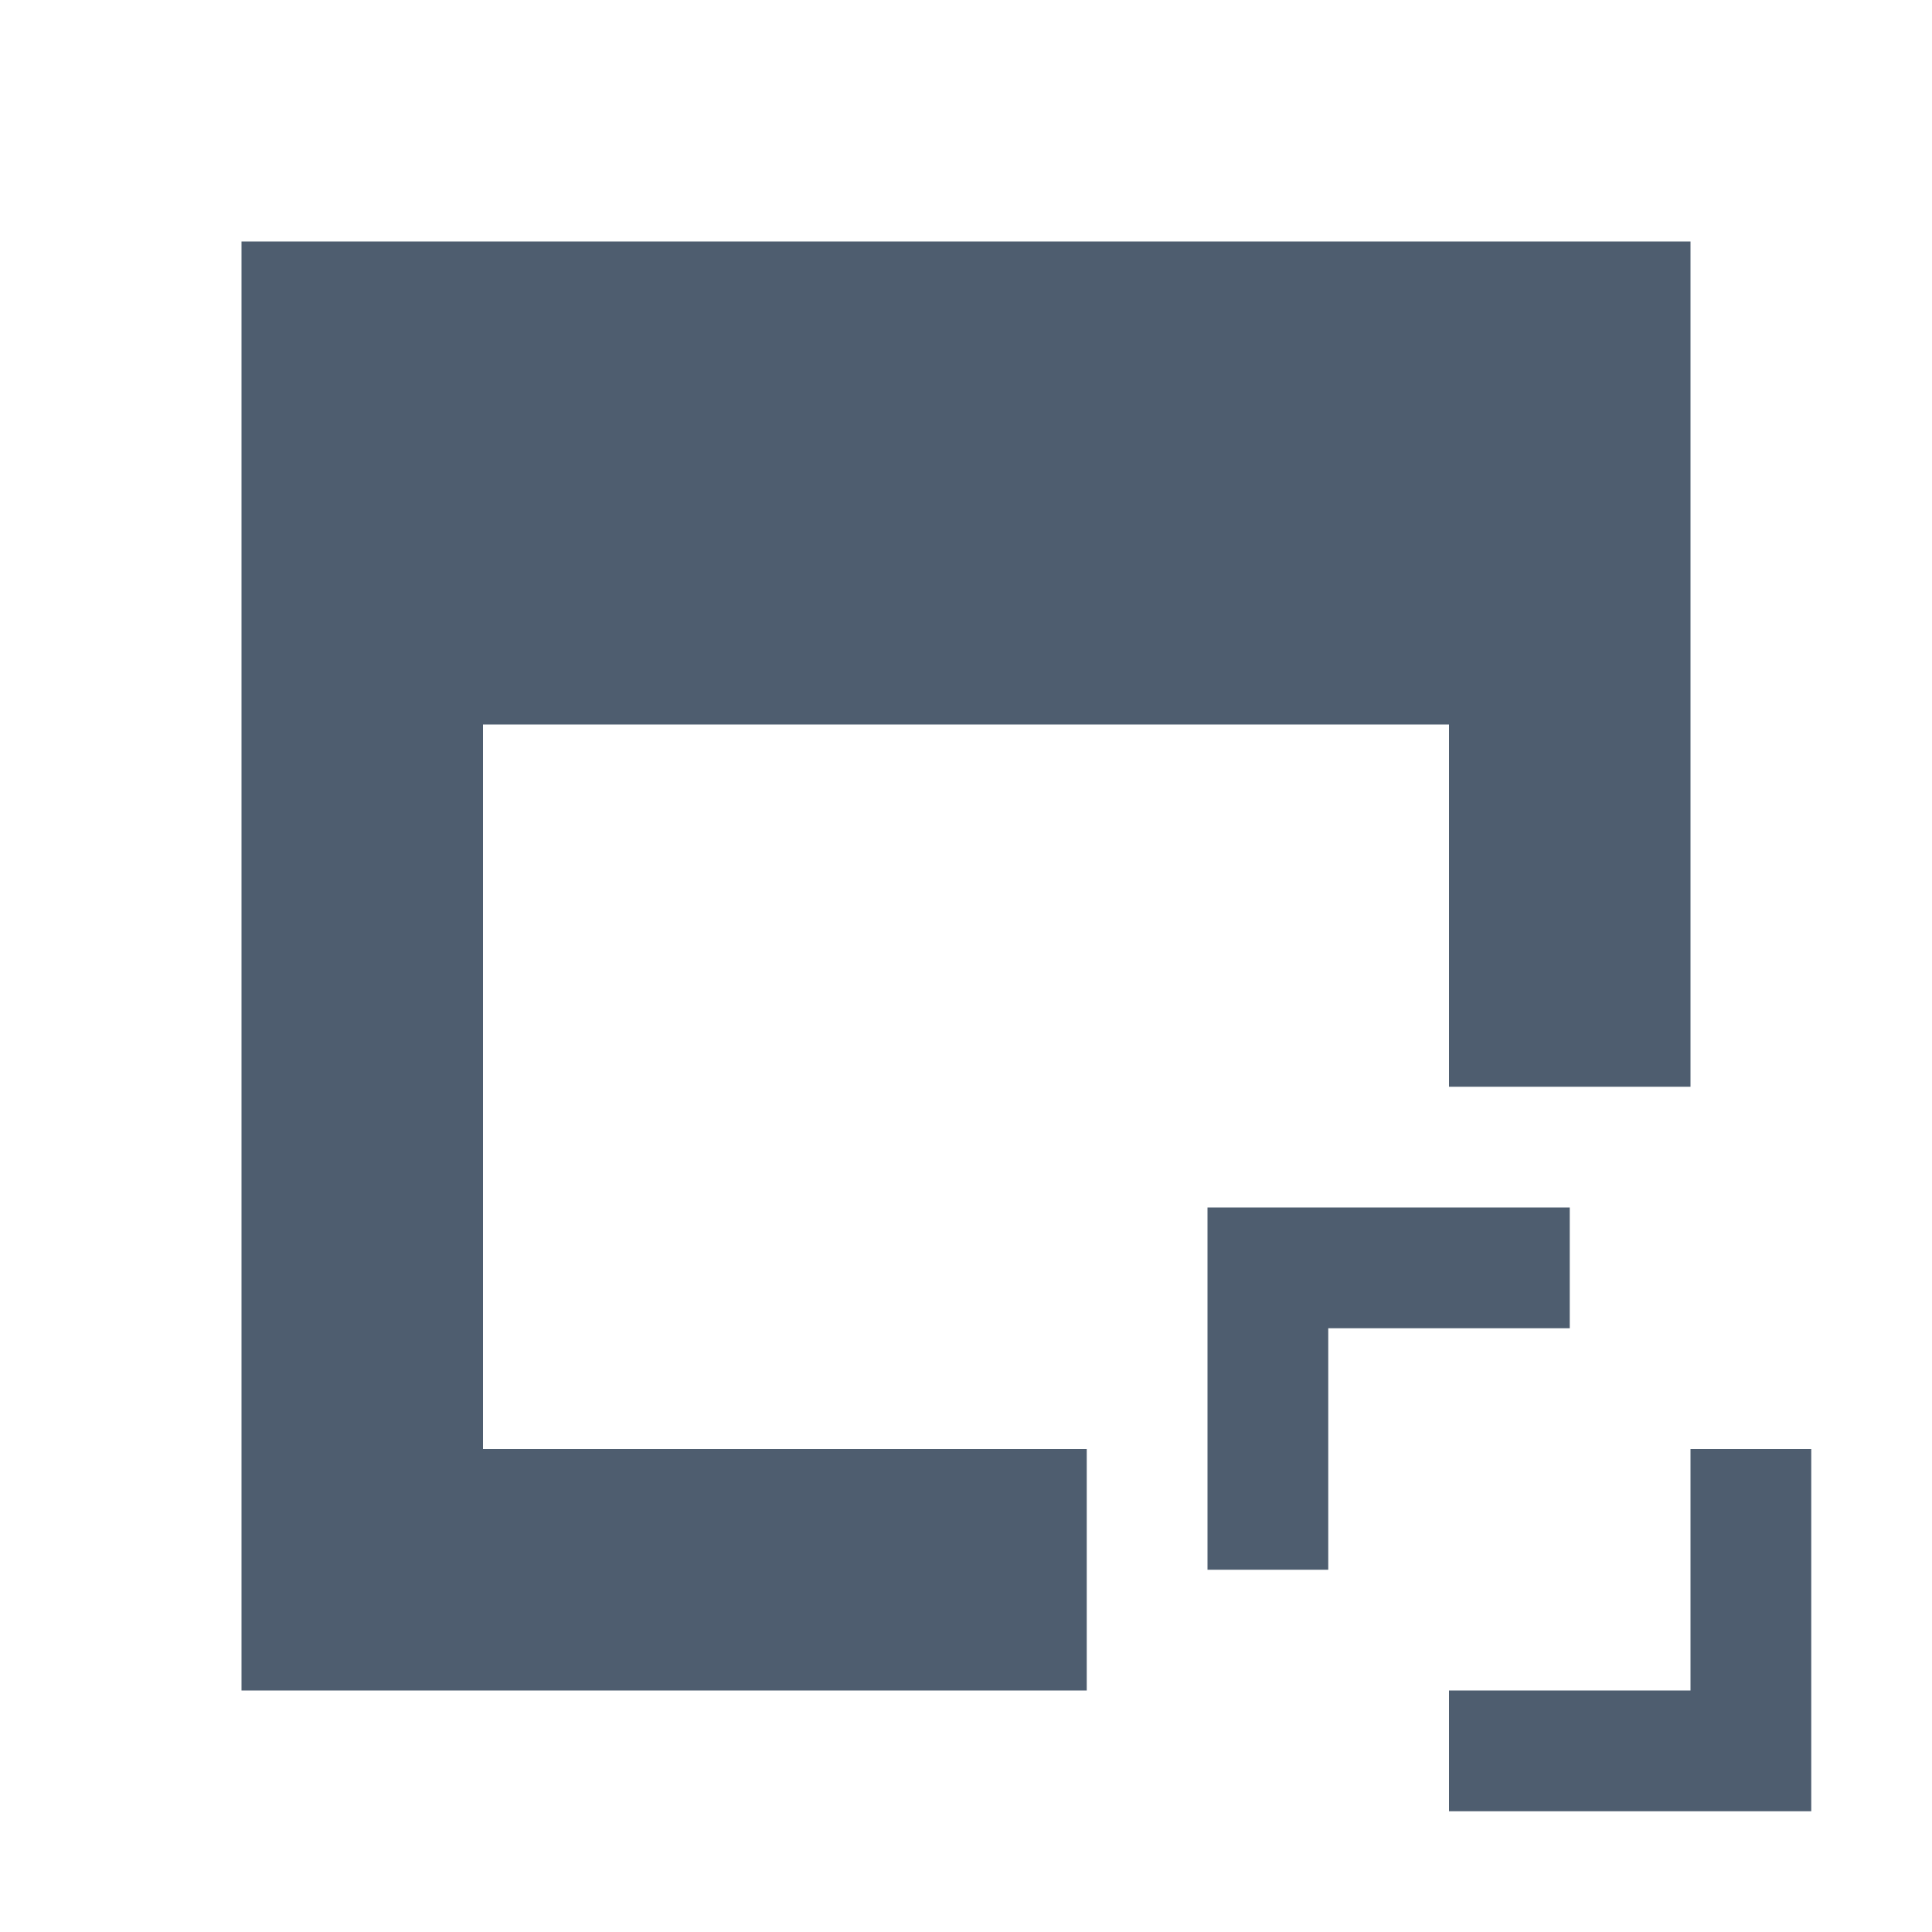 <?xml version="1.0" encoding="iso-8859-1"?>
<!-- Generator: Adobe Illustrator 16.0.3, SVG Export Plug-In . SVG Version: 6.00 Build 0)  -->
<!DOCTYPE svg PUBLIC "-//W3C//DTD SVG 1.1//EN" "http://www.w3.org/Graphics/SVG/1.1/DTD/svg11.dtd">
<svg version="1.1" xmlns="http://www.w3.org/2000/svg" xmlns:xlink="http://www.w3.org/1999/xlink" x="0px" y="0px" width="16px"
	 height="16px" viewBox="0 0 16 16" style="enable-background:new 0 0 16 16;" xml:space="preserve">
<g id="action-resize-window">
	<polygon style="fill:#4E5D6F;" points="15,12 15,15 12,15 12,14 14,14 14,12 	"/>
	<polygon style="fill:#4E5D6F;" points="2,2 2,14 9,14 9,12 4,12 4,6 12,6 12,9 14,9 14,2 	"/>
	<polygon style="fill:#4E5D6F;" points="10,13 10,10 13,10 13,11 11,11 11,13 	"/>
</g>
<g id="Layer_1">
</g>
</svg>
